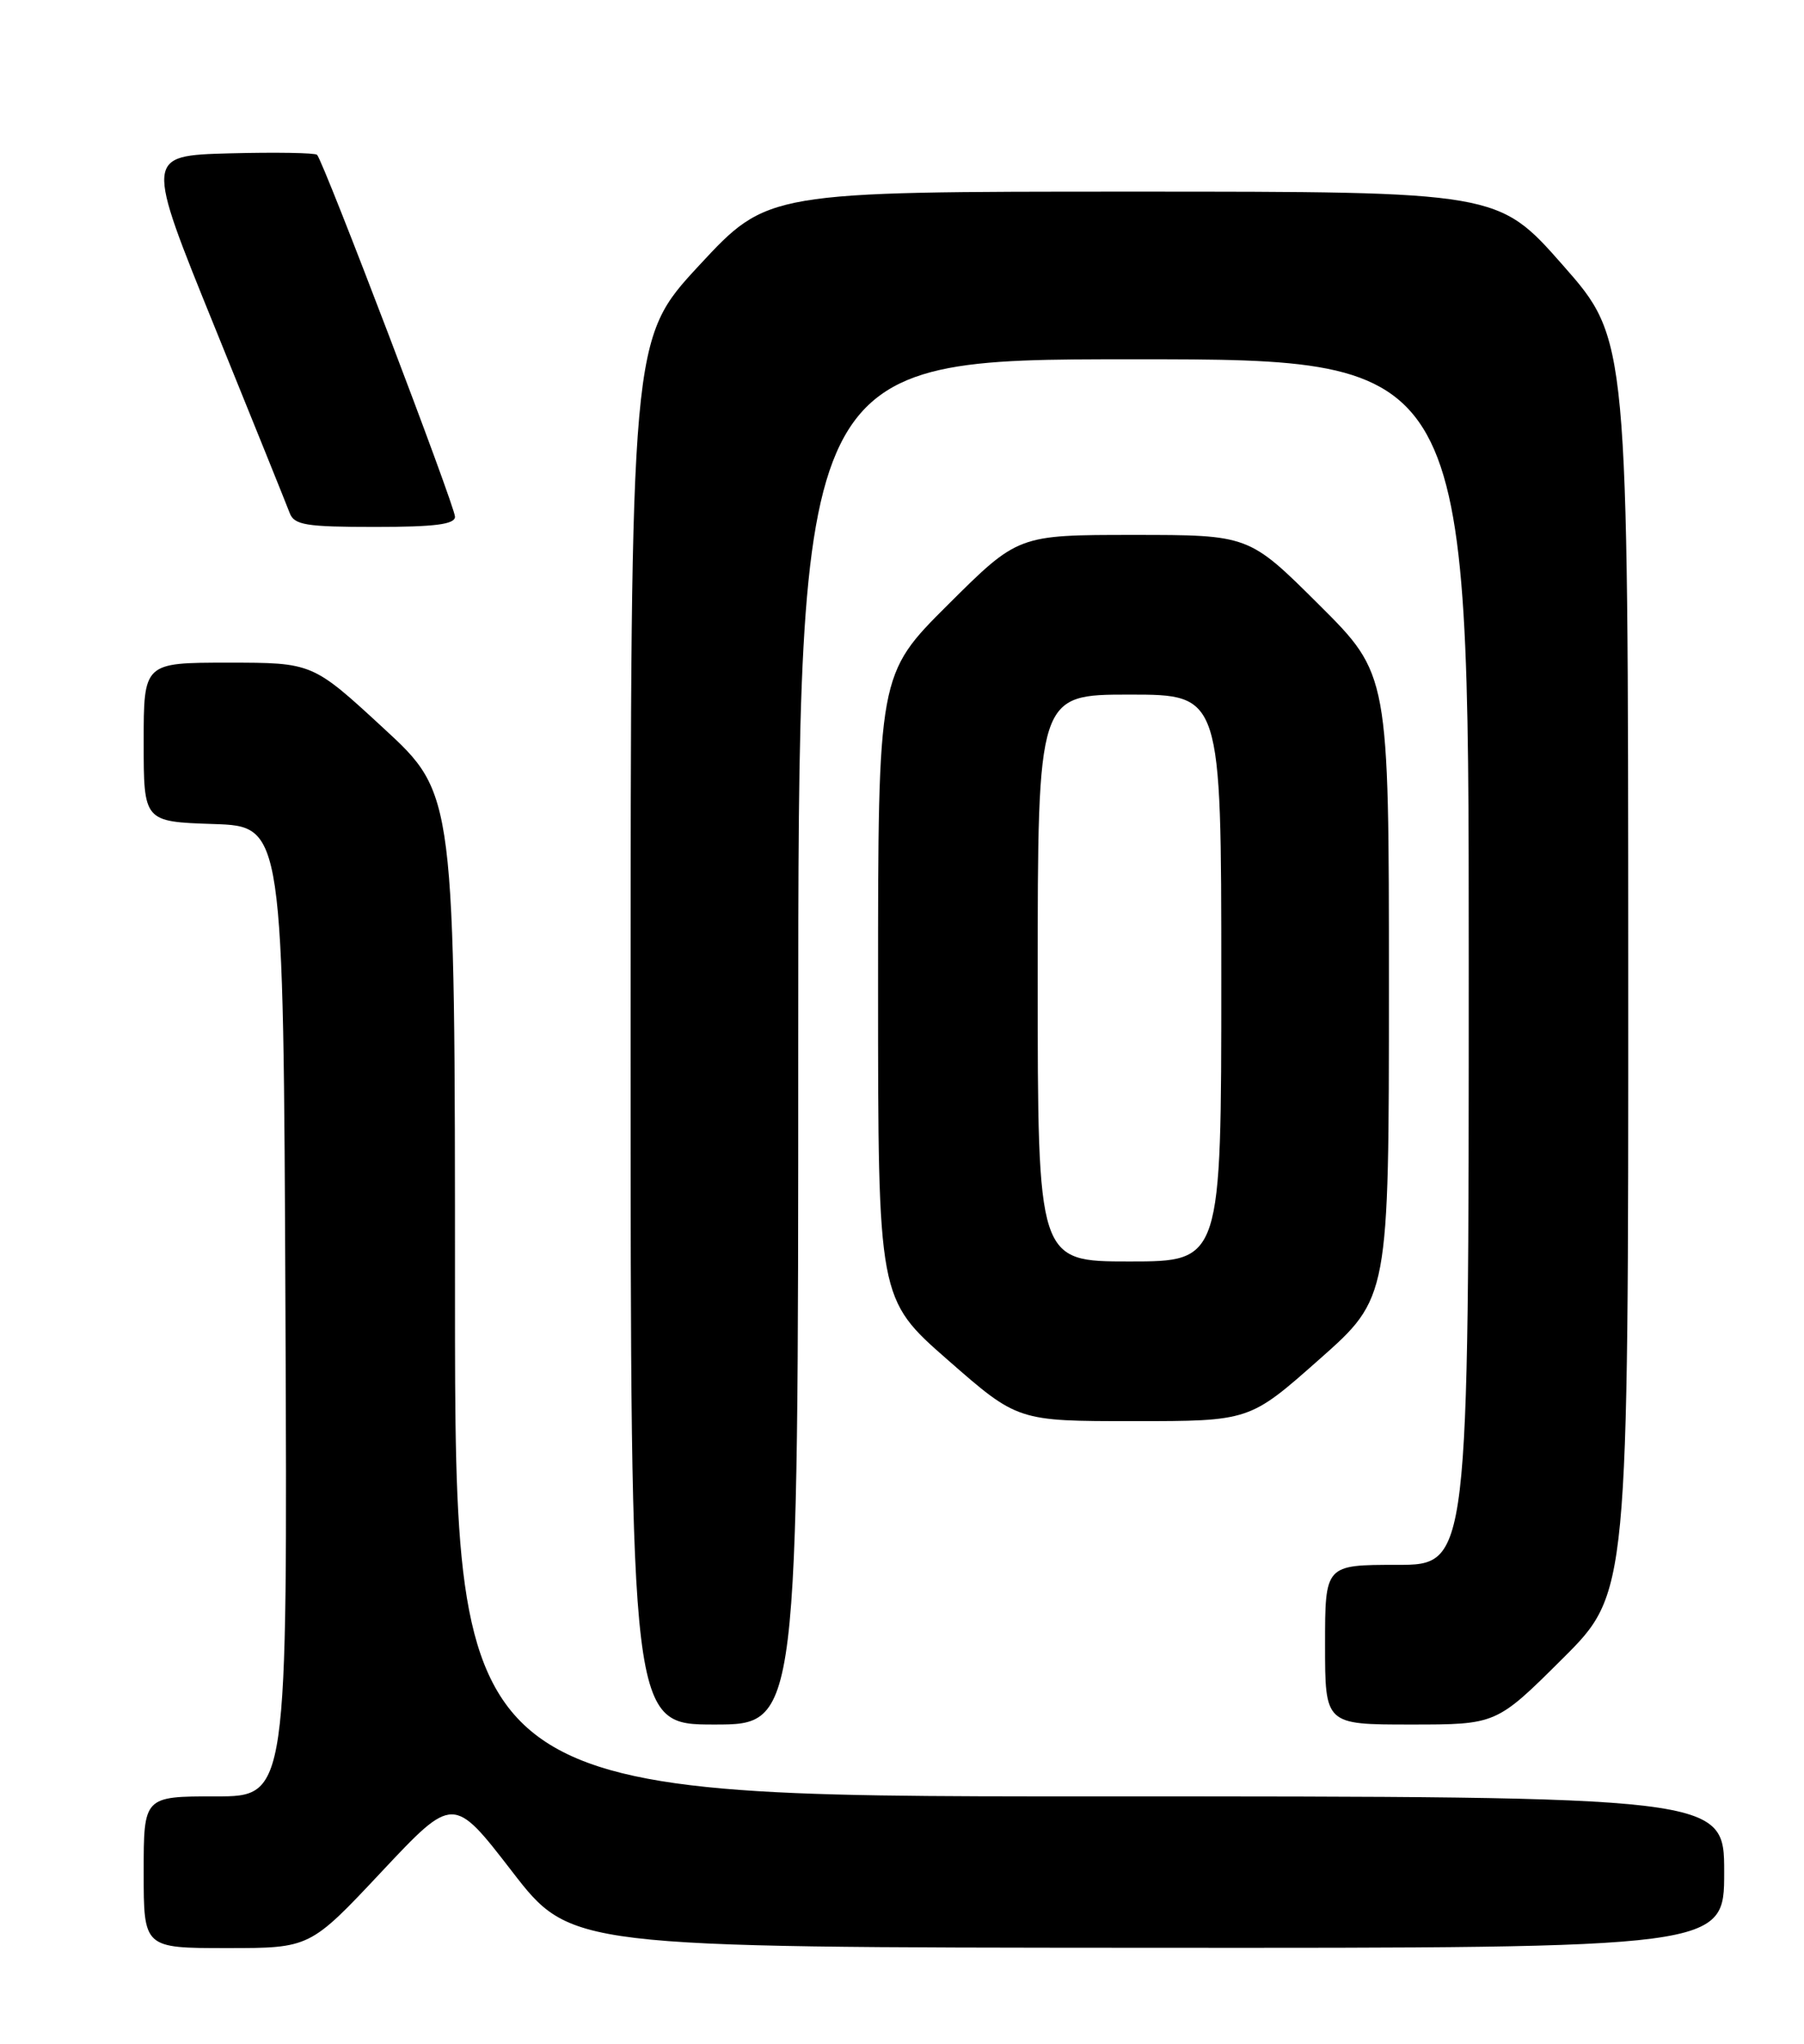 <?xml version="1.0" encoding="UTF-8" standalone="no"?>
<!DOCTYPE svg PUBLIC "-//W3C//DTD SVG 1.1//EN" "http://www.w3.org/Graphics/SVG/1.1/DTD/svg11.dtd" >
<svg xmlns="http://www.w3.org/2000/svg" xmlns:xlink="http://www.w3.org/1999/xlink" version="1.1" viewBox="0 0 226 256">
 <g >
 <path fill="currentColor"
d=" M 47.81 234.43 C 56.79 224.87 56.79 224.87 64.14 234.39 C 71.50 243.92 71.50 243.92 143.75 243.96 C 216.00 244.00 216.00 244.00 216.00 234.50 C 216.00 225.00 216.00 225.00 136.50 225.00 C 57.00 225.00 57.00 225.00 57.00 162.23 C 57.00 99.46 57.00 99.46 48.07 91.23 C 39.15 83.00 39.15 83.00 28.57 83.00 C 18.00 83.00 18.00 83.00 18.00 92.96 C 18.00 102.92 18.00 102.92 26.75 103.21 C 35.50 103.50 35.50 103.50 35.76 164.25 C 36.02 225.00 36.02 225.00 27.01 225.00 C 18.00 225.00 18.00 225.00 18.00 234.50 C 18.00 244.00 18.00 244.00 28.41 244.00 C 38.83 244.00 38.83 244.00 47.81 234.43 Z  M 100.00 130.50 C 100.00 45.00 100.00 45.00 142.00 45.00 C 184.00 45.00 184.00 45.00 184.00 120.50 C 184.00 196.00 184.00 196.00 175.00 196.00 C 166.00 196.00 166.00 196.00 166.00 206.00 C 166.00 216.00 166.00 216.00 176.73 216.00 C 187.46 216.00 187.46 216.00 195.73 207.77 C 204.00 199.54 204.00 199.54 203.98 121.02 C 203.96 42.50 203.96 42.50 195.82 33.25 C 187.68 24.00 187.68 24.00 141.92 24.00 C 96.16 24.00 96.16 24.00 87.58 33.25 C 79.01 42.50 79.01 42.50 79.00 129.25 C 79.00 216.00 79.00 216.00 89.50 216.00 C 100.00 216.00 100.00 216.00 100.00 130.50 Z  M 165.27 170.27 C 174.00 162.55 174.00 162.55 174.00 123.50 C 174.00 84.46 174.00 84.46 165.23 75.73 C 156.46 67.00 156.46 67.00 142.00 67.00 C 127.54 67.00 127.54 67.00 118.77 75.73 C 110.00 84.46 110.00 84.46 110.00 123.57 C 110.00 162.69 110.00 162.69 118.74 170.34 C 127.49 178.00 127.49 178.00 142.01 178.00 C 156.54 178.00 156.54 178.00 165.27 170.27 Z  M 57.00 64.72 C 57.00 63.40 40.53 20.20 39.72 19.39 C 39.47 19.14 34.52 19.06 28.72 19.21 C 18.18 19.50 18.18 19.50 26.91 41.00 C 31.71 52.83 35.93 63.29 36.29 64.25 C 36.85 65.76 38.33 66.00 46.97 66.00 C 54.45 66.00 57.00 65.68 57.00 64.72 Z  M 130.00 122.50 C 130.00 87.00 130.00 87.00 141.50 87.00 C 153.00 87.00 153.00 87.00 153.00 122.50 C 153.00 158.00 153.00 158.00 141.50 158.00 C 130.00 158.00 130.00 158.00 130.00 122.50 Z "/>
</g>
</svg>
